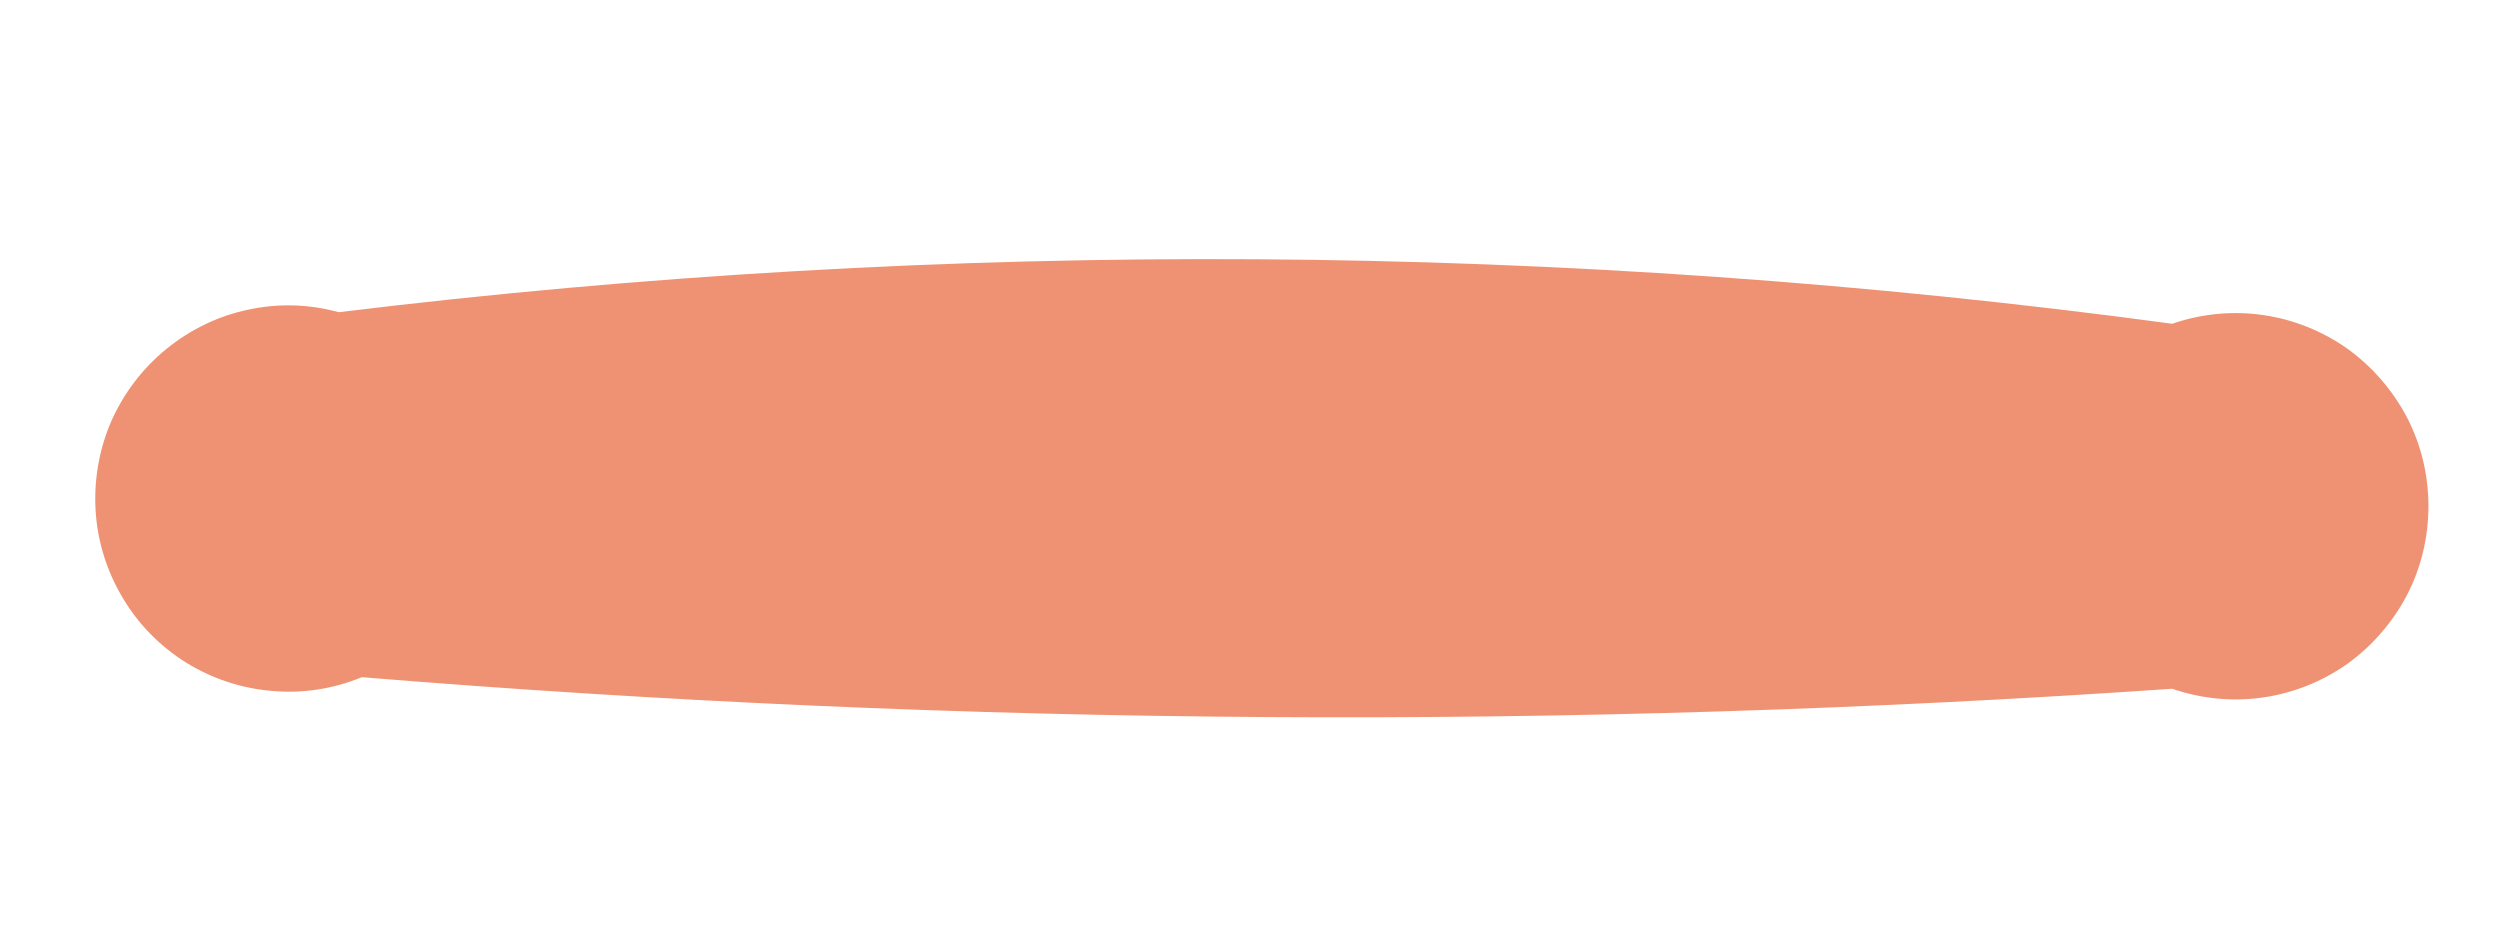 <svg width="8" height="3" viewBox="0 0 8 3" fill="none" xmlns="http://www.w3.org/2000/svg">
<path id="Vector" d="M1.084 0.999C3.033 0.761 5.005 0.773 6.951 1.036C7.044 1.004 7.143 0.994 7.241 1.008C7.339 1.022 7.431 1.059 7.512 1.116C7.592 1.174 7.657 1.249 7.703 1.337C7.748 1.424 7.771 1.521 7.771 1.62C7.771 1.718 7.748 1.816 7.703 1.903C7.657 1.991 7.592 2.066 7.512 2.124C7.431 2.181 7.339 2.218 7.241 2.232C7.143 2.246 7.044 2.236 6.951 2.204C5.022 2.337 3.086 2.325 1.158 2.167C1.068 2.204 0.969 2.22 0.871 2.211C0.773 2.203 0.679 2.172 0.595 2.12C0.512 2.068 0.442 1.997 0.392 1.912C0.342 1.828 0.312 1.733 0.306 1.635C0.3 1.537 0.317 1.438 0.356 1.348C0.396 1.258 0.456 1.179 0.532 1.117C0.608 1.055 0.698 1.011 0.794 0.991C0.89 0.97 0.989 0.973 1.084 0.999Z" fill="#EF9273"/>
</svg>
